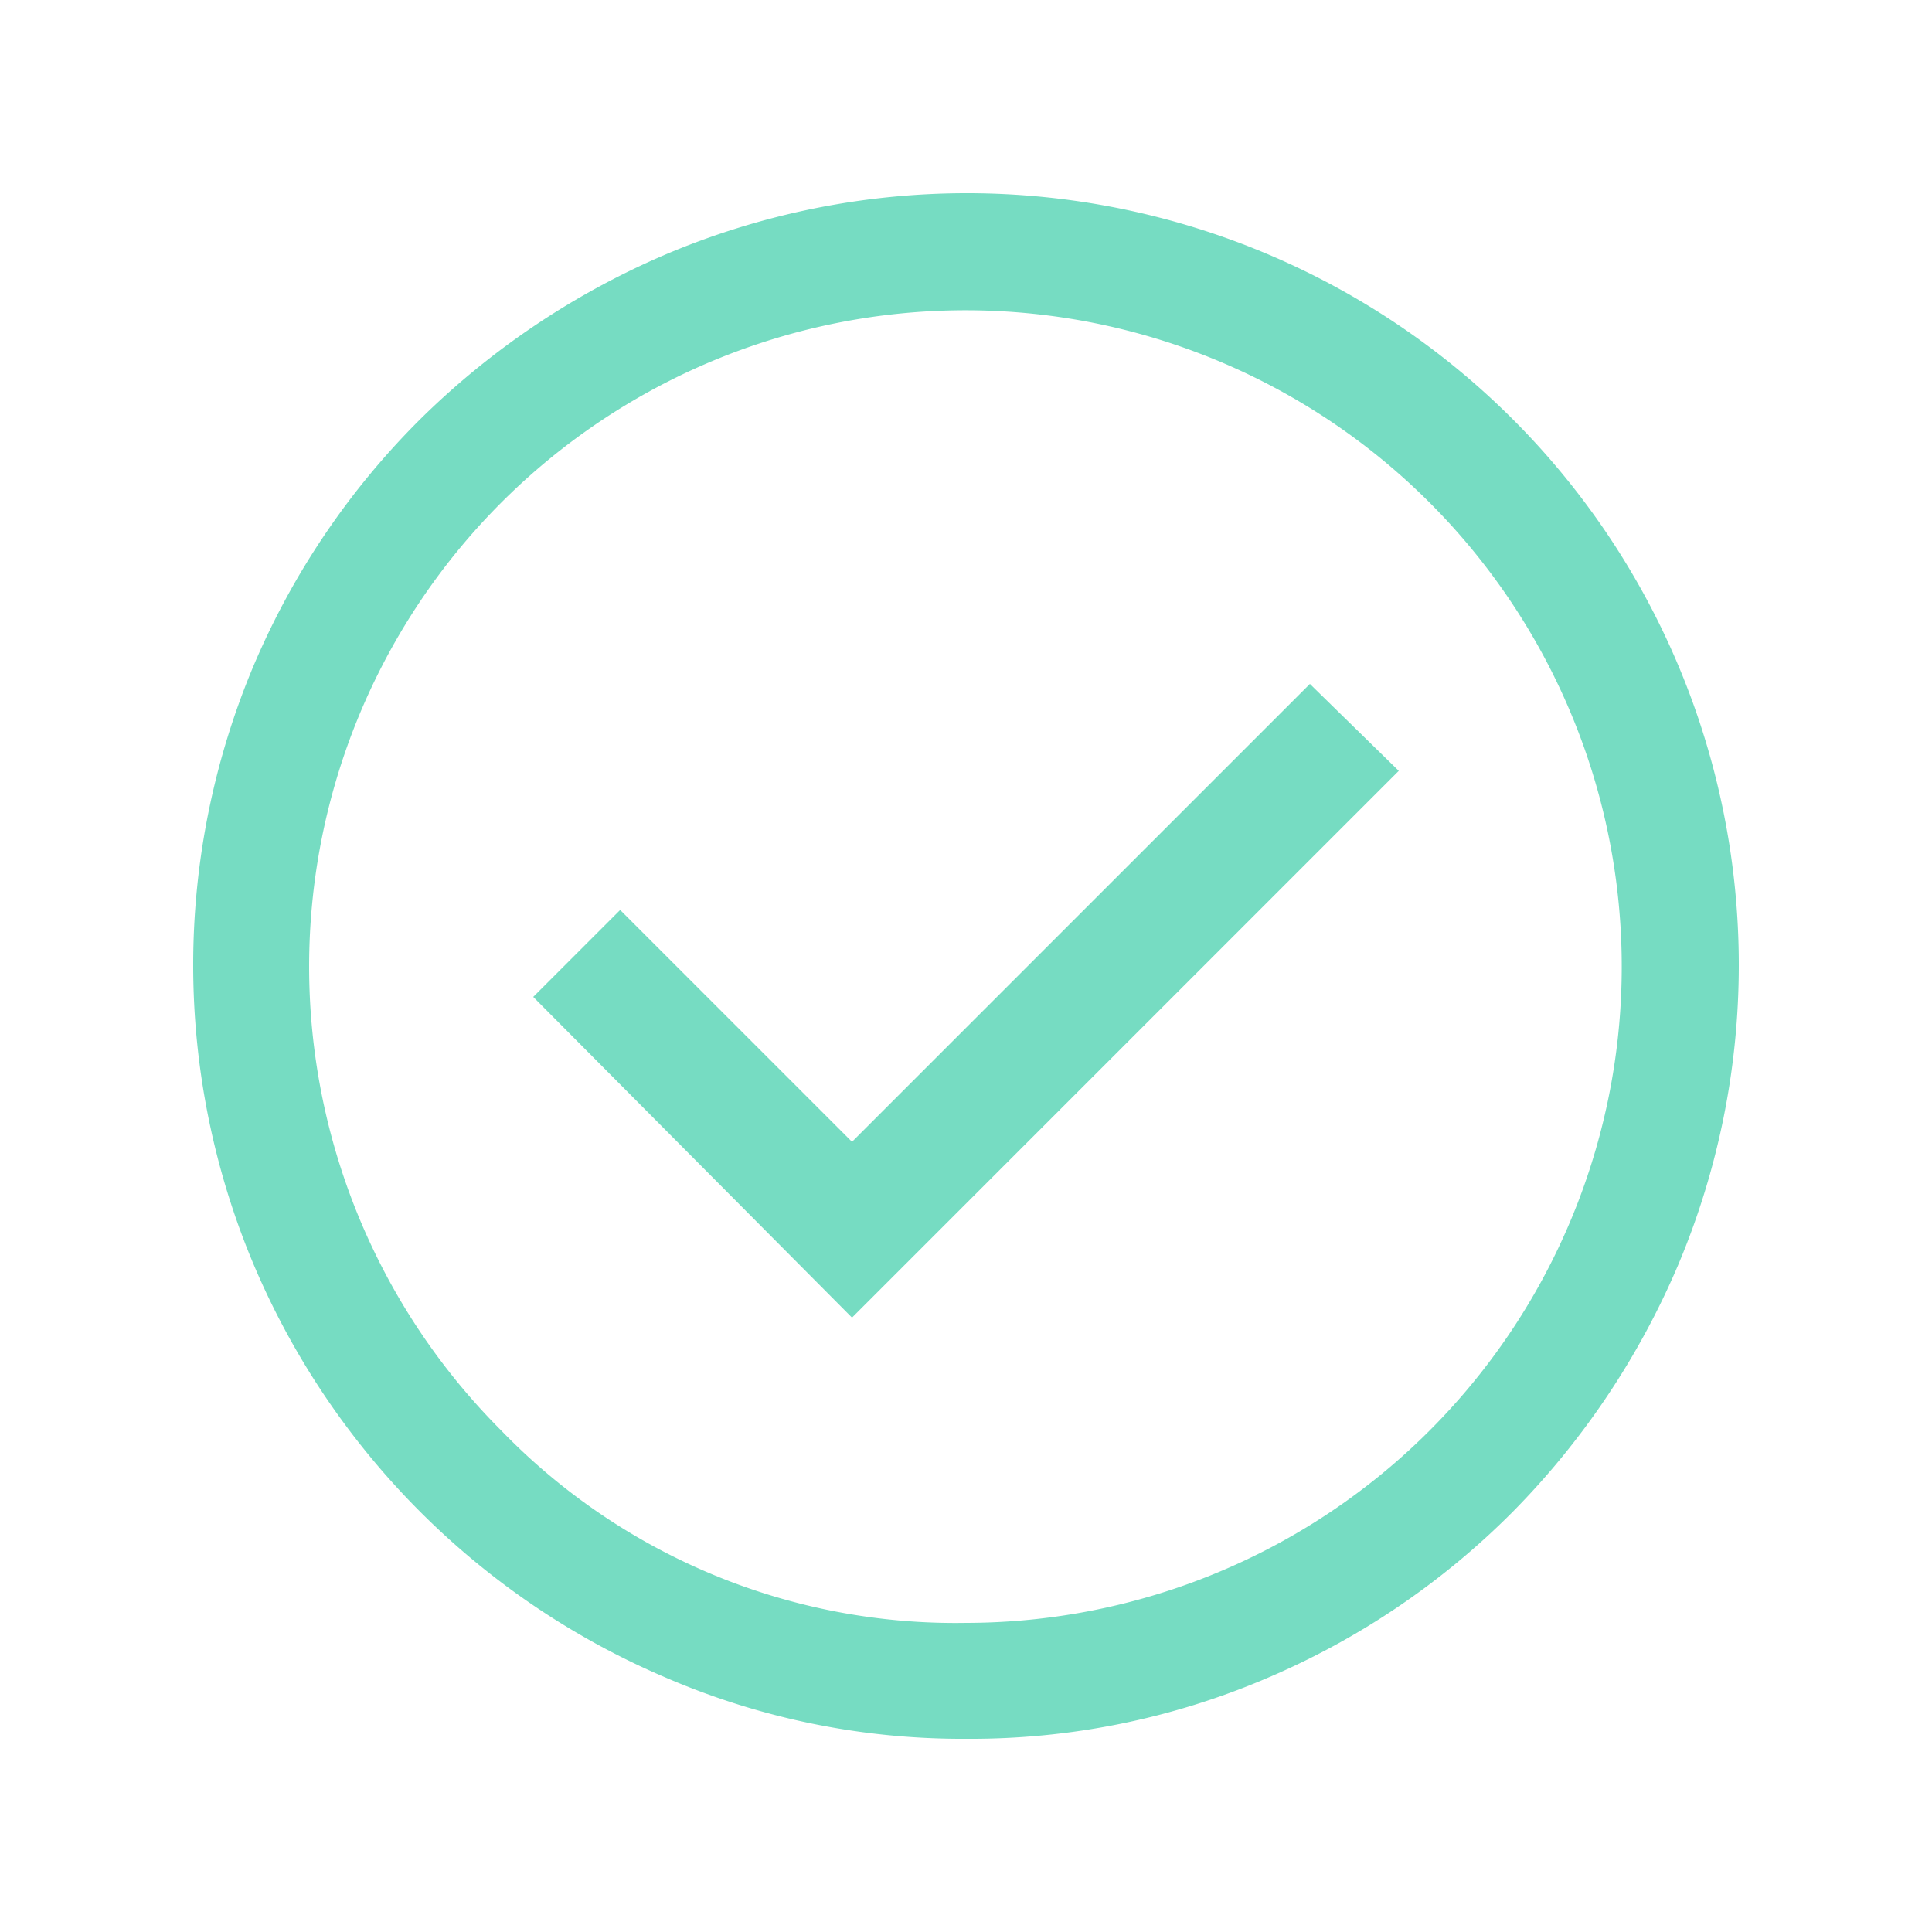 <svg id="Group_104183" data-name="Group 104183" xmlns="http://www.w3.org/2000/svg" width="20" height="20" viewBox="0 0 20 20">
  <path id="check_circle_FILL0_wght400_GRAD0_opsz48" d="M86.82,187.64l5.66-5.66-.92-.9-4.74,4.74-2.4-2.4-.9.9ZM88,192a7.741,7.741,0,0,1-3.1-.63,8.06,8.06,0,0,1-4.27-4.27,7.991,7.991,0,0,1,0-6.22,8,8,0,0,1,1.72-2.54,8.2,8.2,0,0,1,2.55-1.71,7.991,7.991,0,0,1,6.22,0,7.987,7.987,0,0,1,4.25,4.25,7.991,7.991,0,0,1,0,6.22,8.2,8.2,0,0,1-1.71,2.55,8,8,0,0,1-2.54,1.72A7.79,7.79,0,0,1,88,192Zm0-1.2a6.794,6.794,0,1,0-4.81-1.99A6.543,6.543,0,0,0,88,190.8ZM88,184Z" transform="translate(-78 -174)" fill="#76dcc2"/>
  <rect id="Rectangle_34782" data-name="Rectangle 34782" width="20" height="20" fill="none"/>
</svg>
